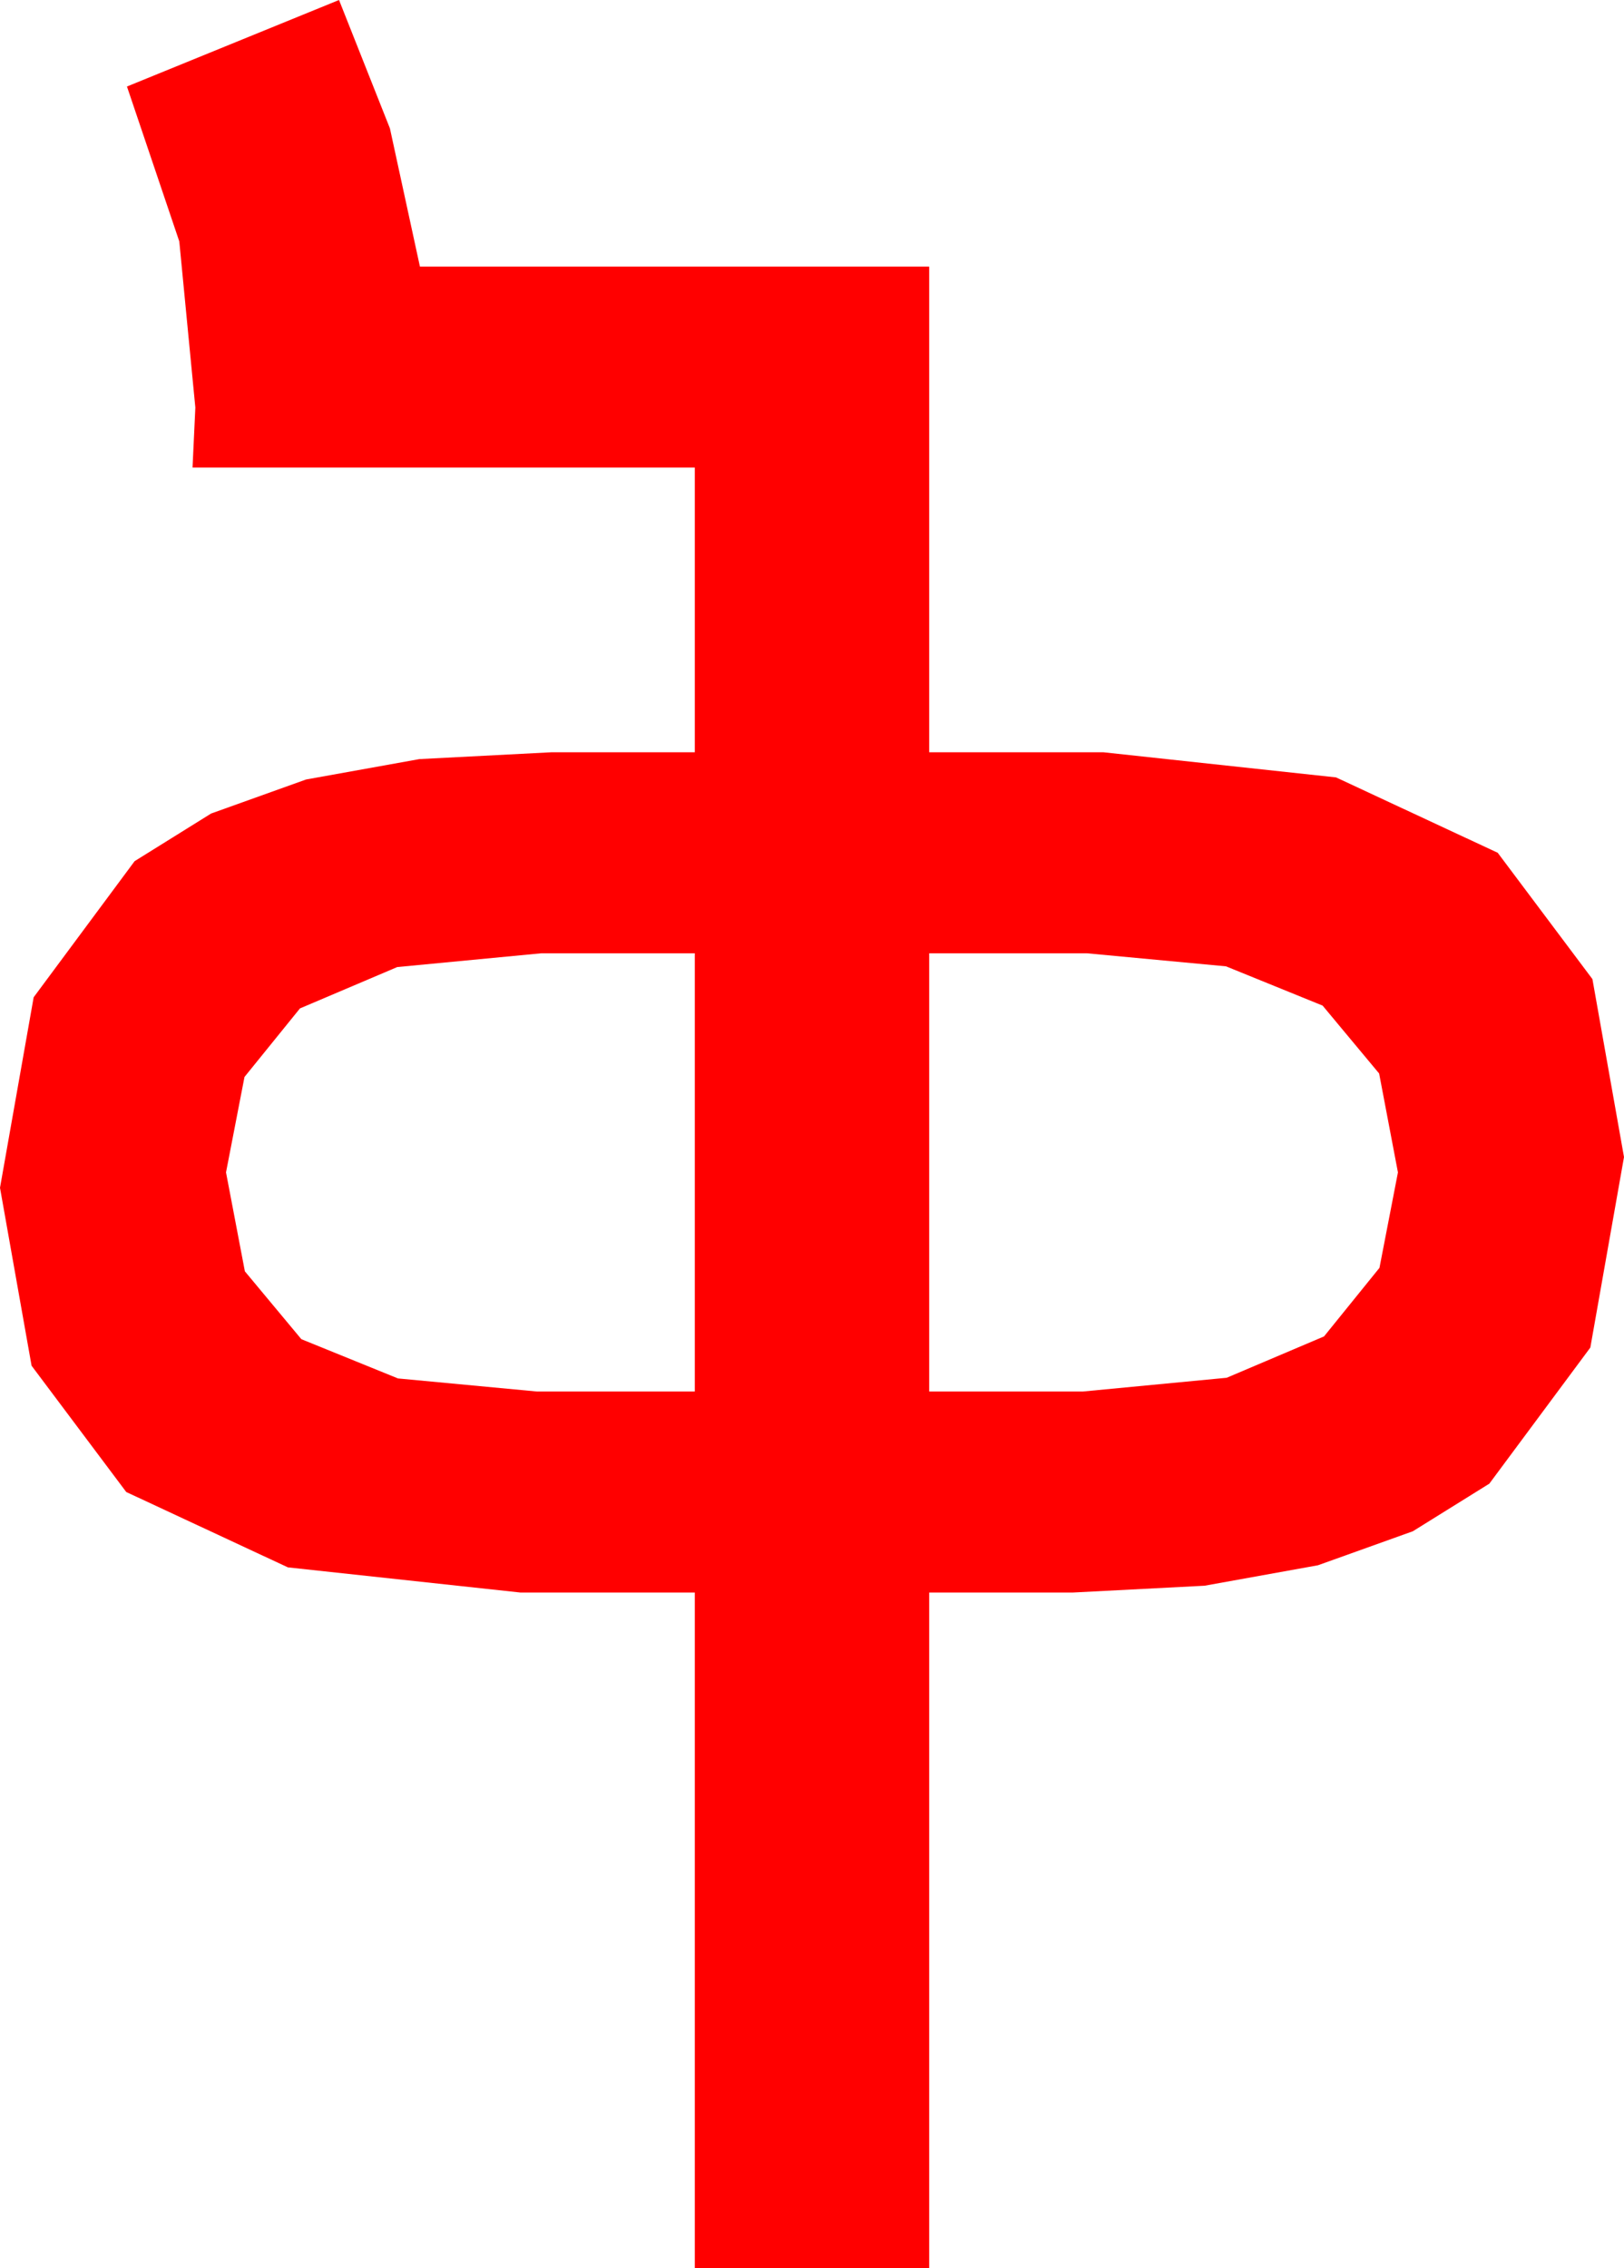 <?xml version="1.0" encoding="utf-8"?>
<!DOCTYPE svg PUBLIC "-//W3C//DTD SVG 1.1//EN" "http://www.w3.org/Graphics/SVG/1.1/DTD/svg11.dtd">
<svg width="34.102" height="47.607" xmlns="http://www.w3.org/2000/svg" xmlns:xlink="http://www.w3.org/1999/xlink" xmlns:xml="http://www.w3.org/XML/1998/namespace" version="1.1">
  <g>
    <g>
      <path style="fill:#FF0000;fill-opacity:1" d="M19.512,20.01L19.512,29.209 22.734,29.209 25.759,28.92 27.803,28.052 28.967,26.613 29.355,24.609 28.96,22.533 27.773,21.108 25.745,20.284 22.822,20.01 19.512,20.01z M11.367,20.01L8.342,20.299 6.299,21.167 5.134,22.606 4.746,24.609 5.142,26.686 6.328,28.11 8.357,28.934 11.279,29.209 14.59,29.209 14.59,20.01 11.367,20.01z M7.119,0L8.188,2.695 8.818,5.596 19.512,5.596 19.512,15.791 23.174,15.791 28.055,16.318 31.45,17.9 33.439,20.552 34.102,24.287 33.395,28.286 31.274,31.143 29.668,32.142 27.675,32.856 25.295,33.285 22.529,33.428 19.512,33.428 19.512,47.607 14.59,47.607 14.59,33.428 10.928,33.428 6.046,32.9 2.651,31.318 0.663,28.667 0,24.932 0.707,20.933 2.827,18.076 4.434,17.076 6.427,16.362 8.806,15.934 11.572,15.791 14.59,15.791 14.59,9.814 4.043,9.814 4.102,8.555 3.765,5.068 2.666,1.816 7.119,0z" />
    </g>
  </g>
</svg>